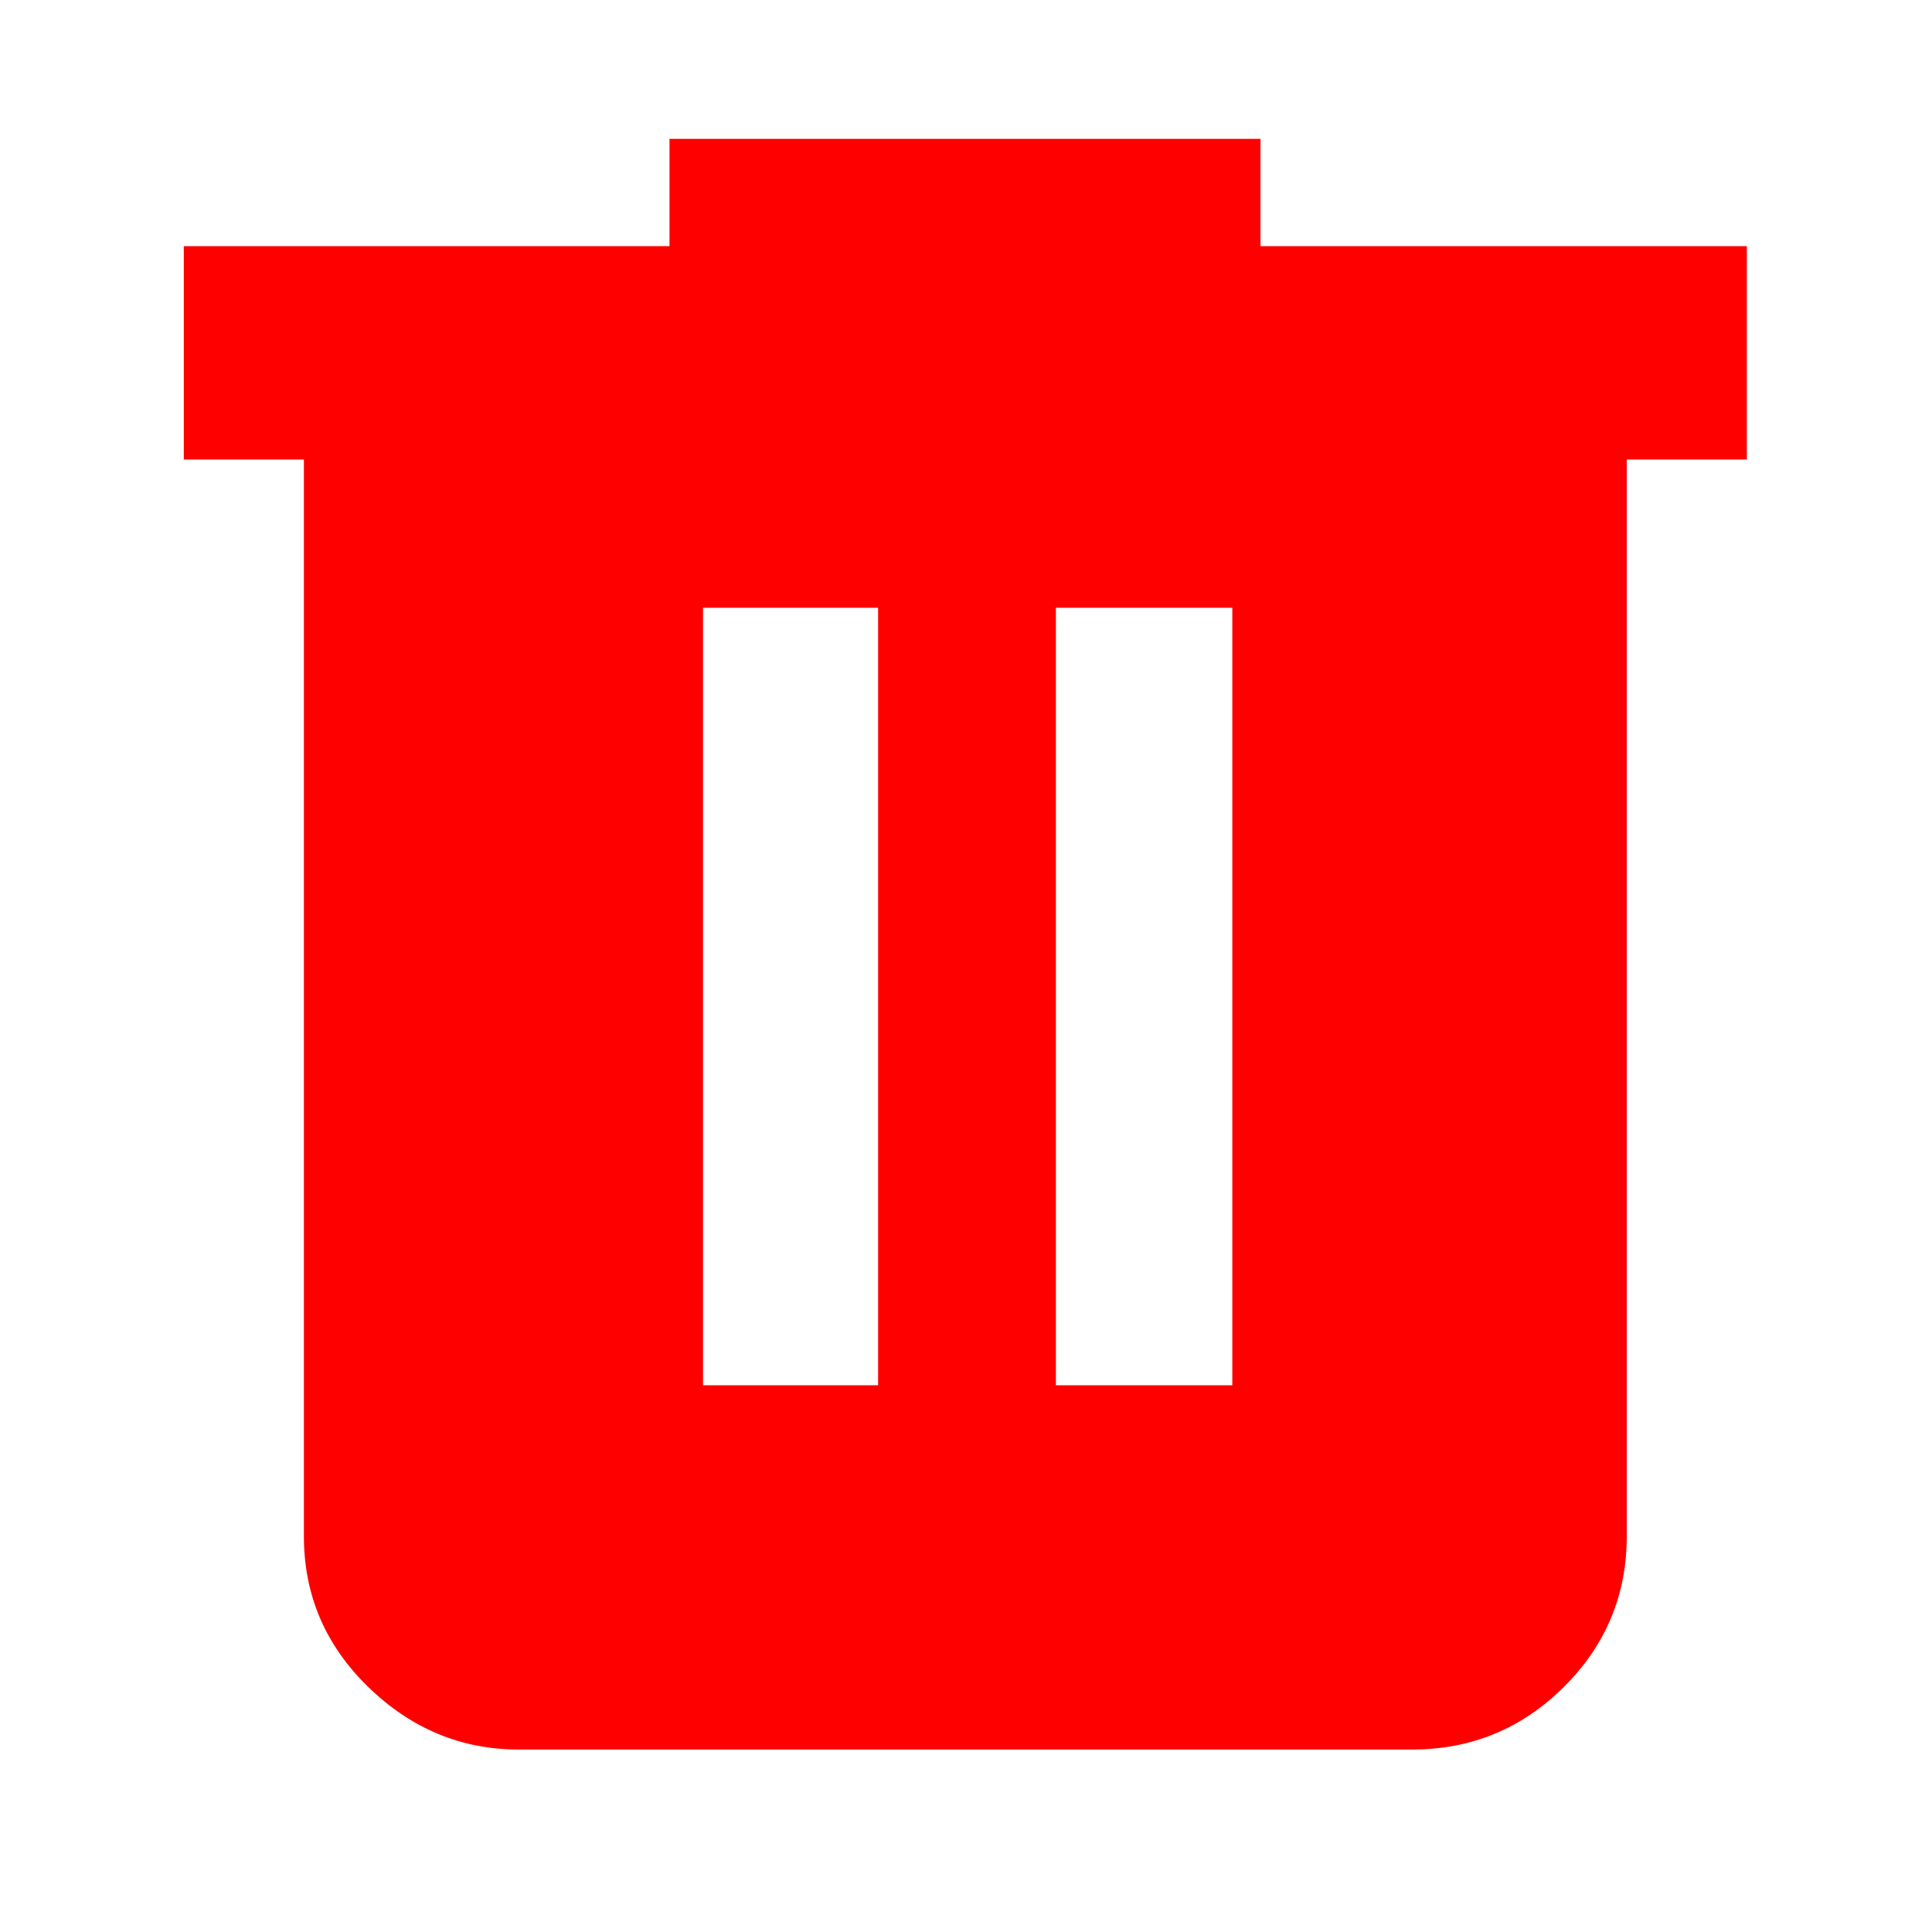 <svg xmlns="http://www.w3.org/2000/svg" height="40px" viewBox="0 -960 960 960" width="40px"
    fill="red">
    <path
        d="M257.67-90.67q-42.7 0-74.69-31.08Q151-152.84 151-196.67v-535H91.33v-106h241.34V-891h293.66v53.33H868v106h-59.67v535q0 43.83-31.28 74.92-31.28 31.08-75.38 31.08h-444Zm91.66-181h87V-658h-87v386.33Zm175.34 0h87.66V-658h-87.66v386.33Z" />
</svg>